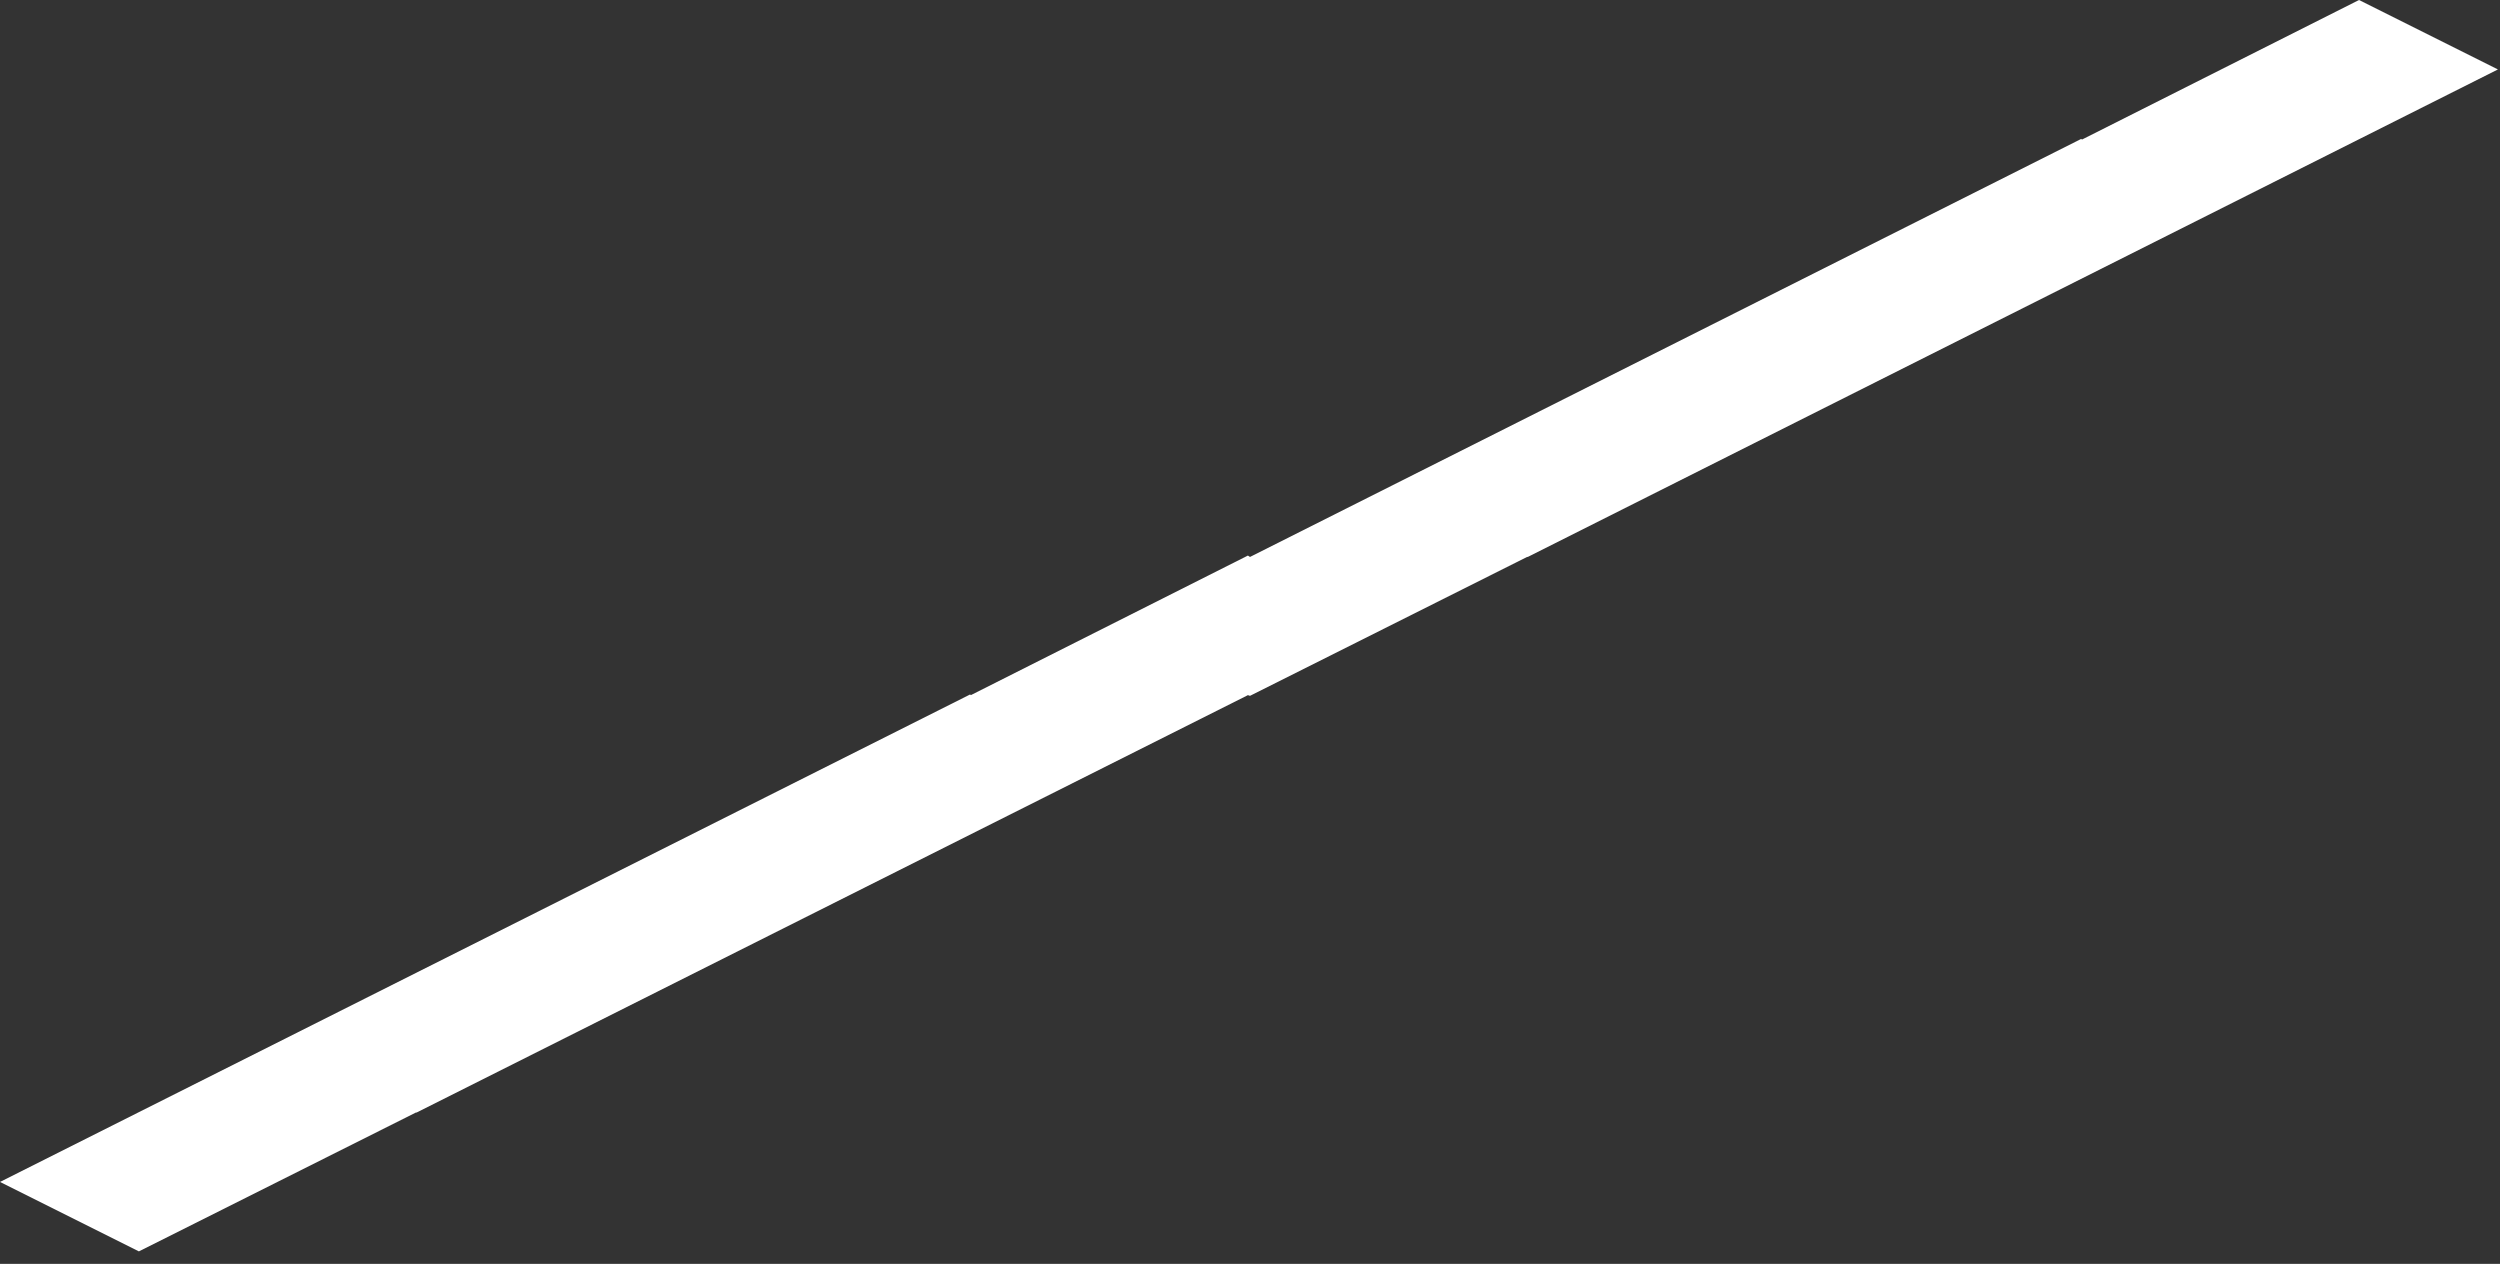 <?xml version="1.0" encoding="utf-8"?>
<svg version="1.1" id="Layer_1"
xmlns="http://www.w3.org/2000/svg"
xmlns:xlink="http://www.w3.org/1999/xlink"
xmlns:author="http://www.sothink.com"
width="180px" height="91px"
xml:space="preserve">
<rect width="100%" height="100%" fill="#333333" stroke="none"/>
<g id="663" transform="matrix(1, 0, 0, 1, -76.75, -102.85)">
<path style="fill:#FFFFFF;fill-opacity:1" d="M226.65,112.9L246.6 102.85L256.6 107.85L186.75 142.95L186.7 142.95L166.75 152.95L166.6 152.9L106.75 182.95L106.7 182.95L86.75 192.95L76.75 187.95L146.6 152.85L146.65 152.9L166.6 142.85L166.75 142.95L226.6 112.85L226.65 112.9" />
</g>
</svg>
